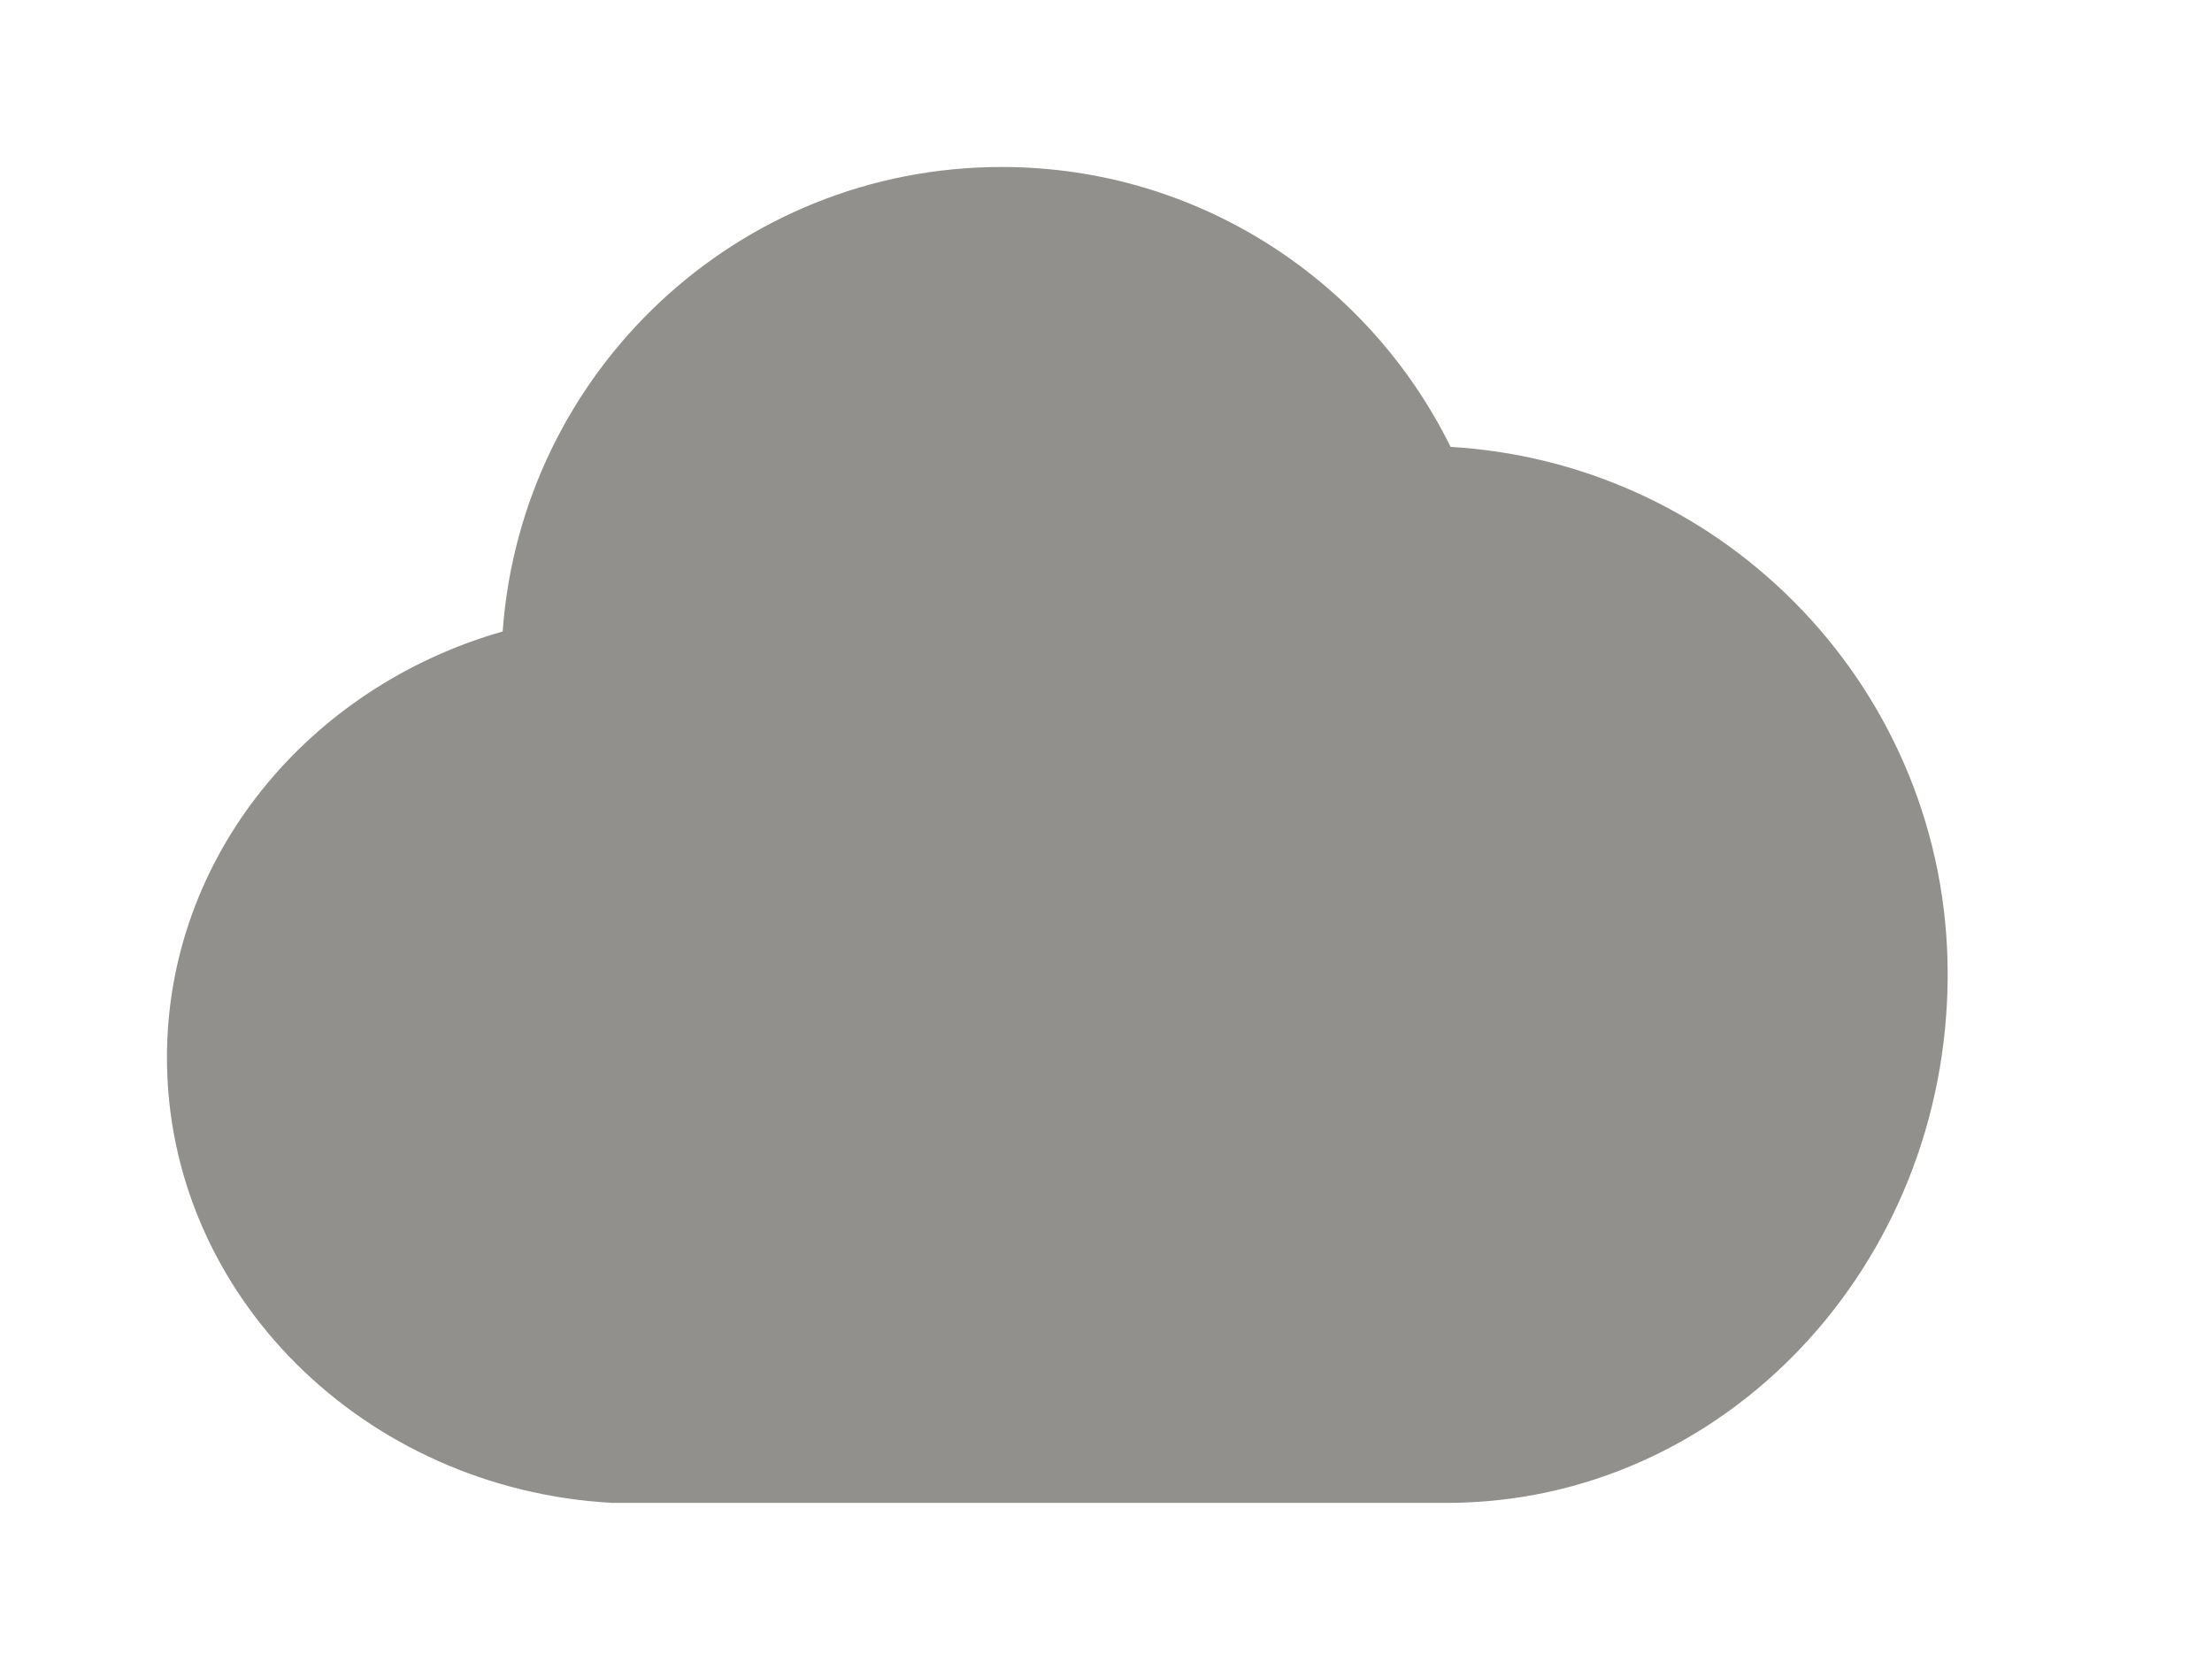<!-- Generated by IcoMoon.io -->
<svg version="1.1" xmlns="http://www.w3.org/2000/svg" width="53" height="40" viewBox="0 0 53 40">
<title>bm-cloud1</title>
<path fill="#91908d" d="M34.756 10.704c-1.957-3.967-6.032-6.704-10.756-6.704-6.332 0-11.507 4.909-11.956 11.127-4.655 1.327-8.044 5.393-8.044 10.207 0 5.68 4.72 10.34 10.667 10.667h20c6.621 0 12-5.671 12-12.667 0-6.741-5.268-12.236-11.911-12.629z"></path>
</svg>
